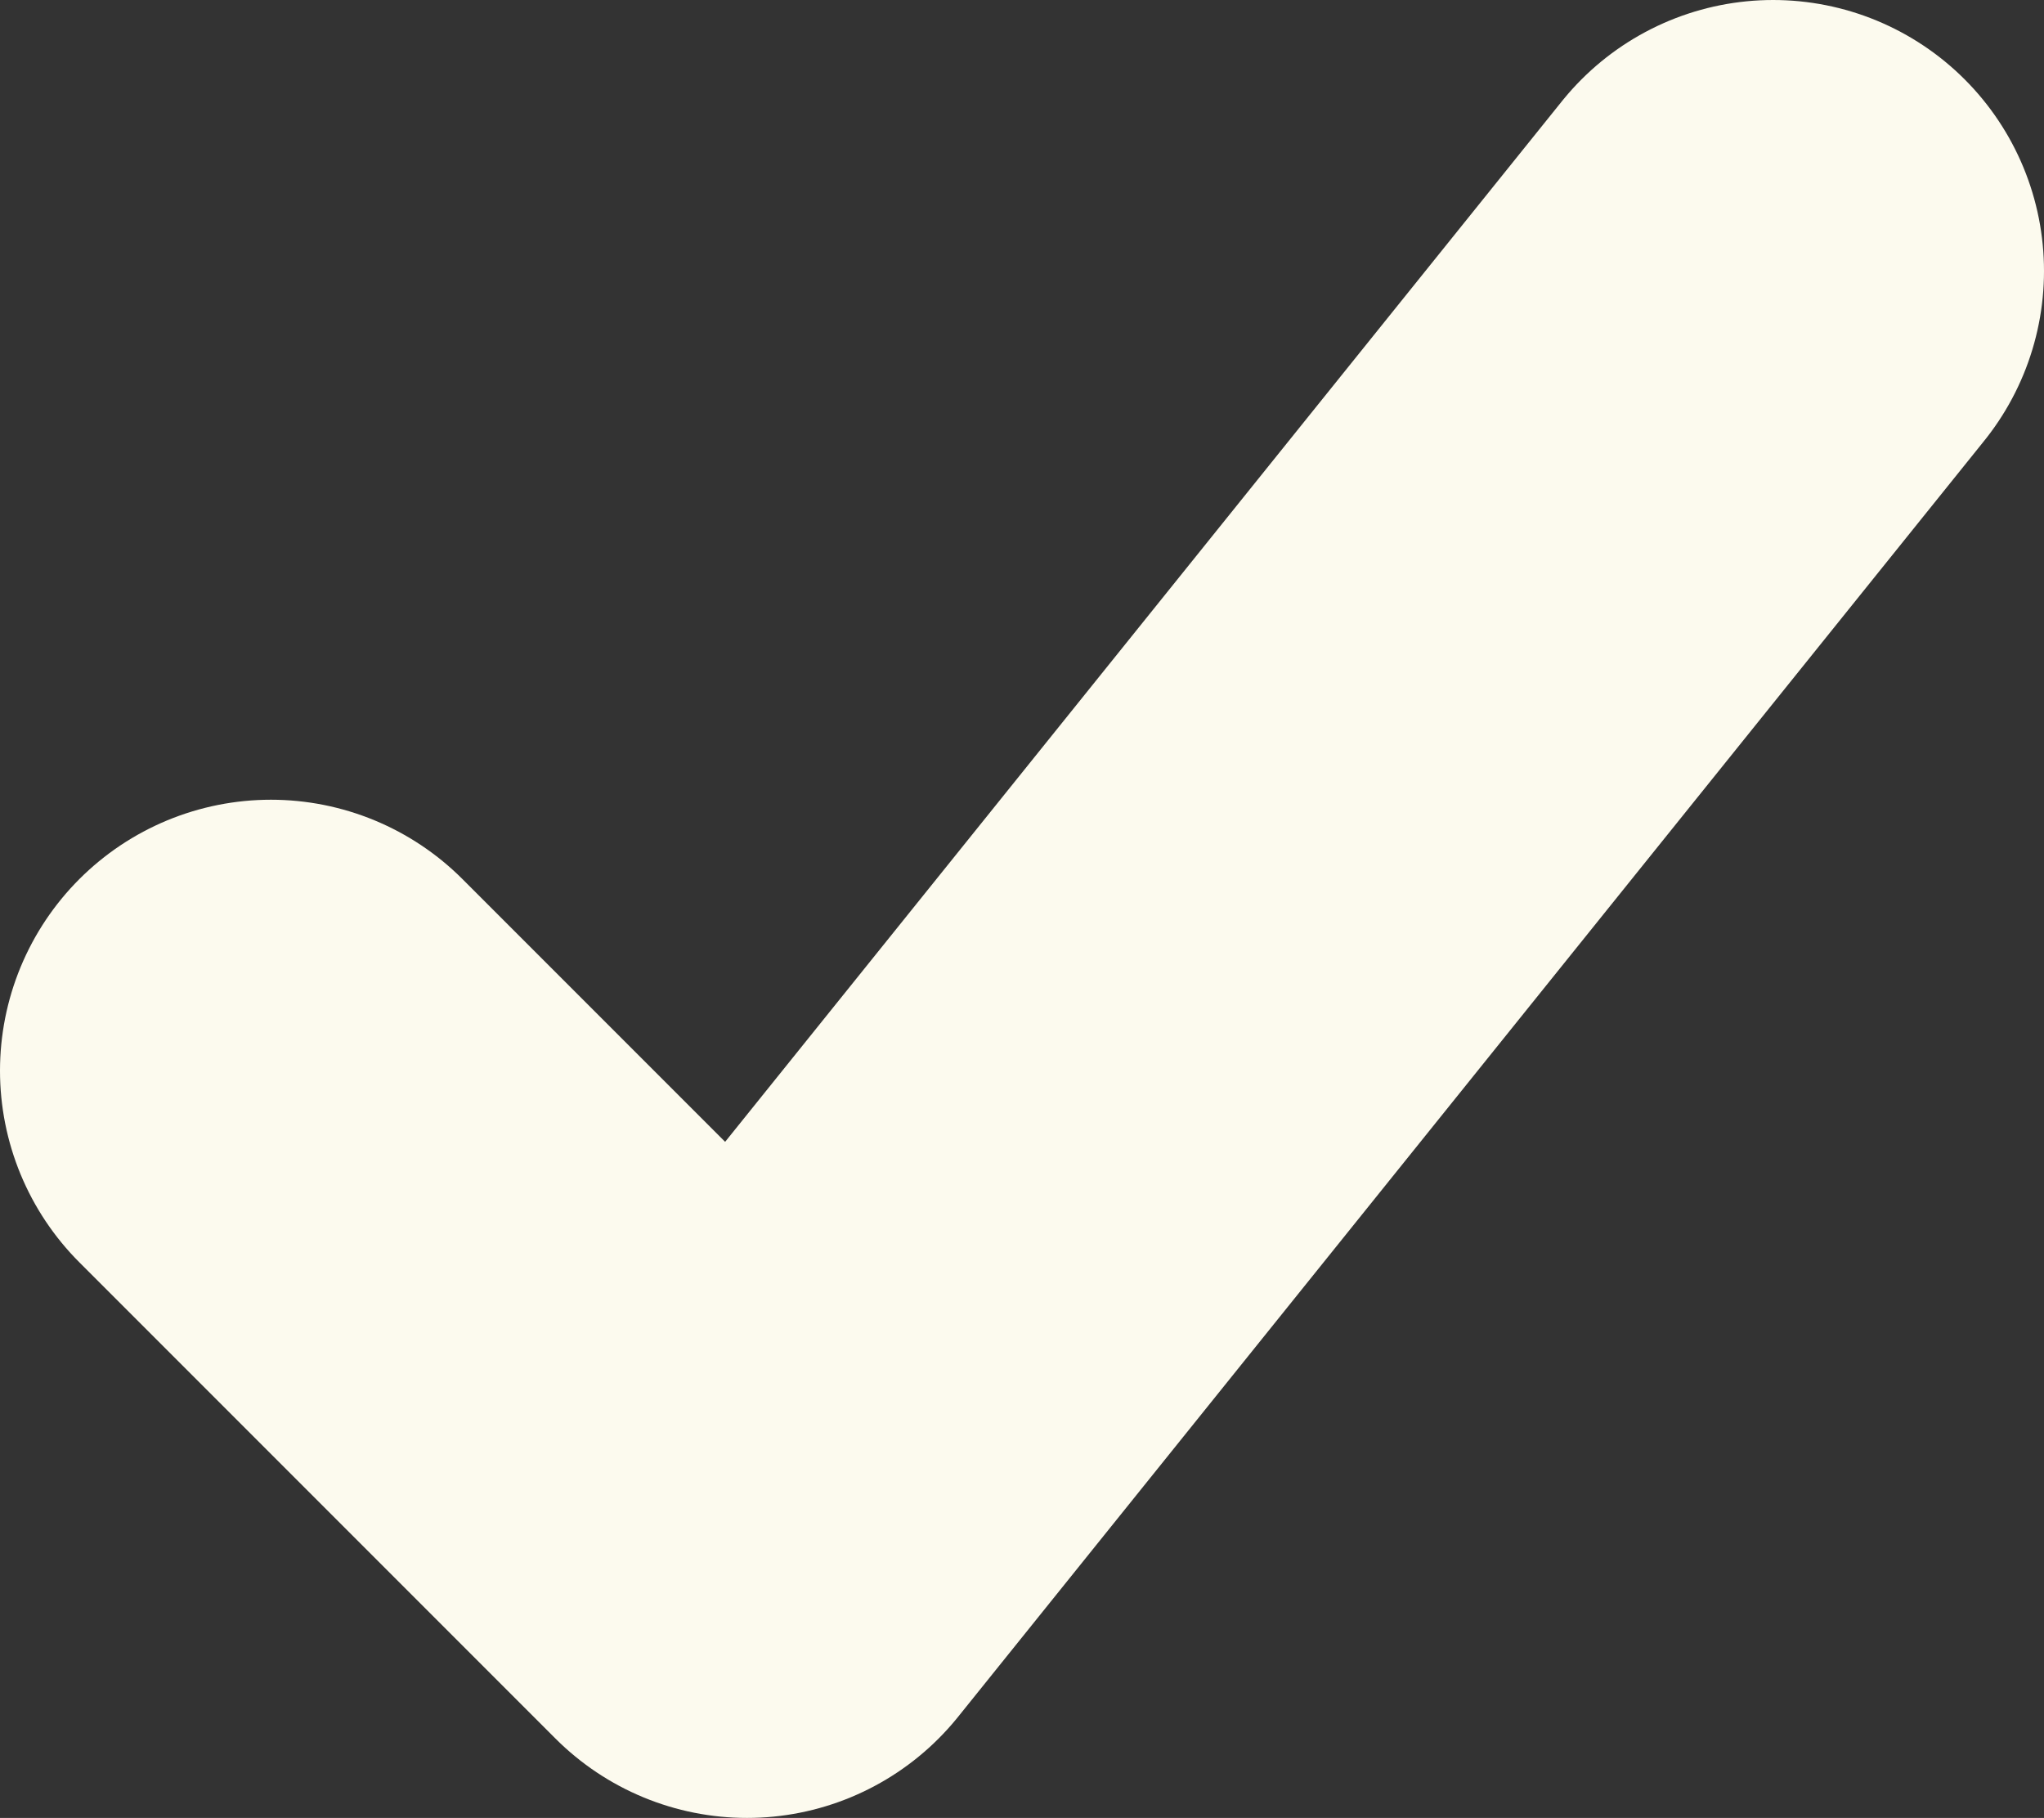 <?xml version="1.0" encoding="UTF-8"?>
<svg id="Layer_2" data-name="Layer 2" xmlns="http://www.w3.org/2000/svg" viewBox="0 0 60.36 53.67">
  <rect x="0" y="0" width="60.36" height="53.67" fill="#333333" stroke="none"/>
  <defs>
    <style>
      .cls-1 {
        fill: none;
        stroke: #fcfaee;
        stroke-linecap: round;
        stroke-linejoin: round;
        stroke-width: 16px;
      }
    </style>
  </defs>
  <g id="check_mark" data-name="check mark">
    <polyline class="cls-1" points="8 31.61 22.06 45.67 52.36 8"/>
  </g>
</svg>